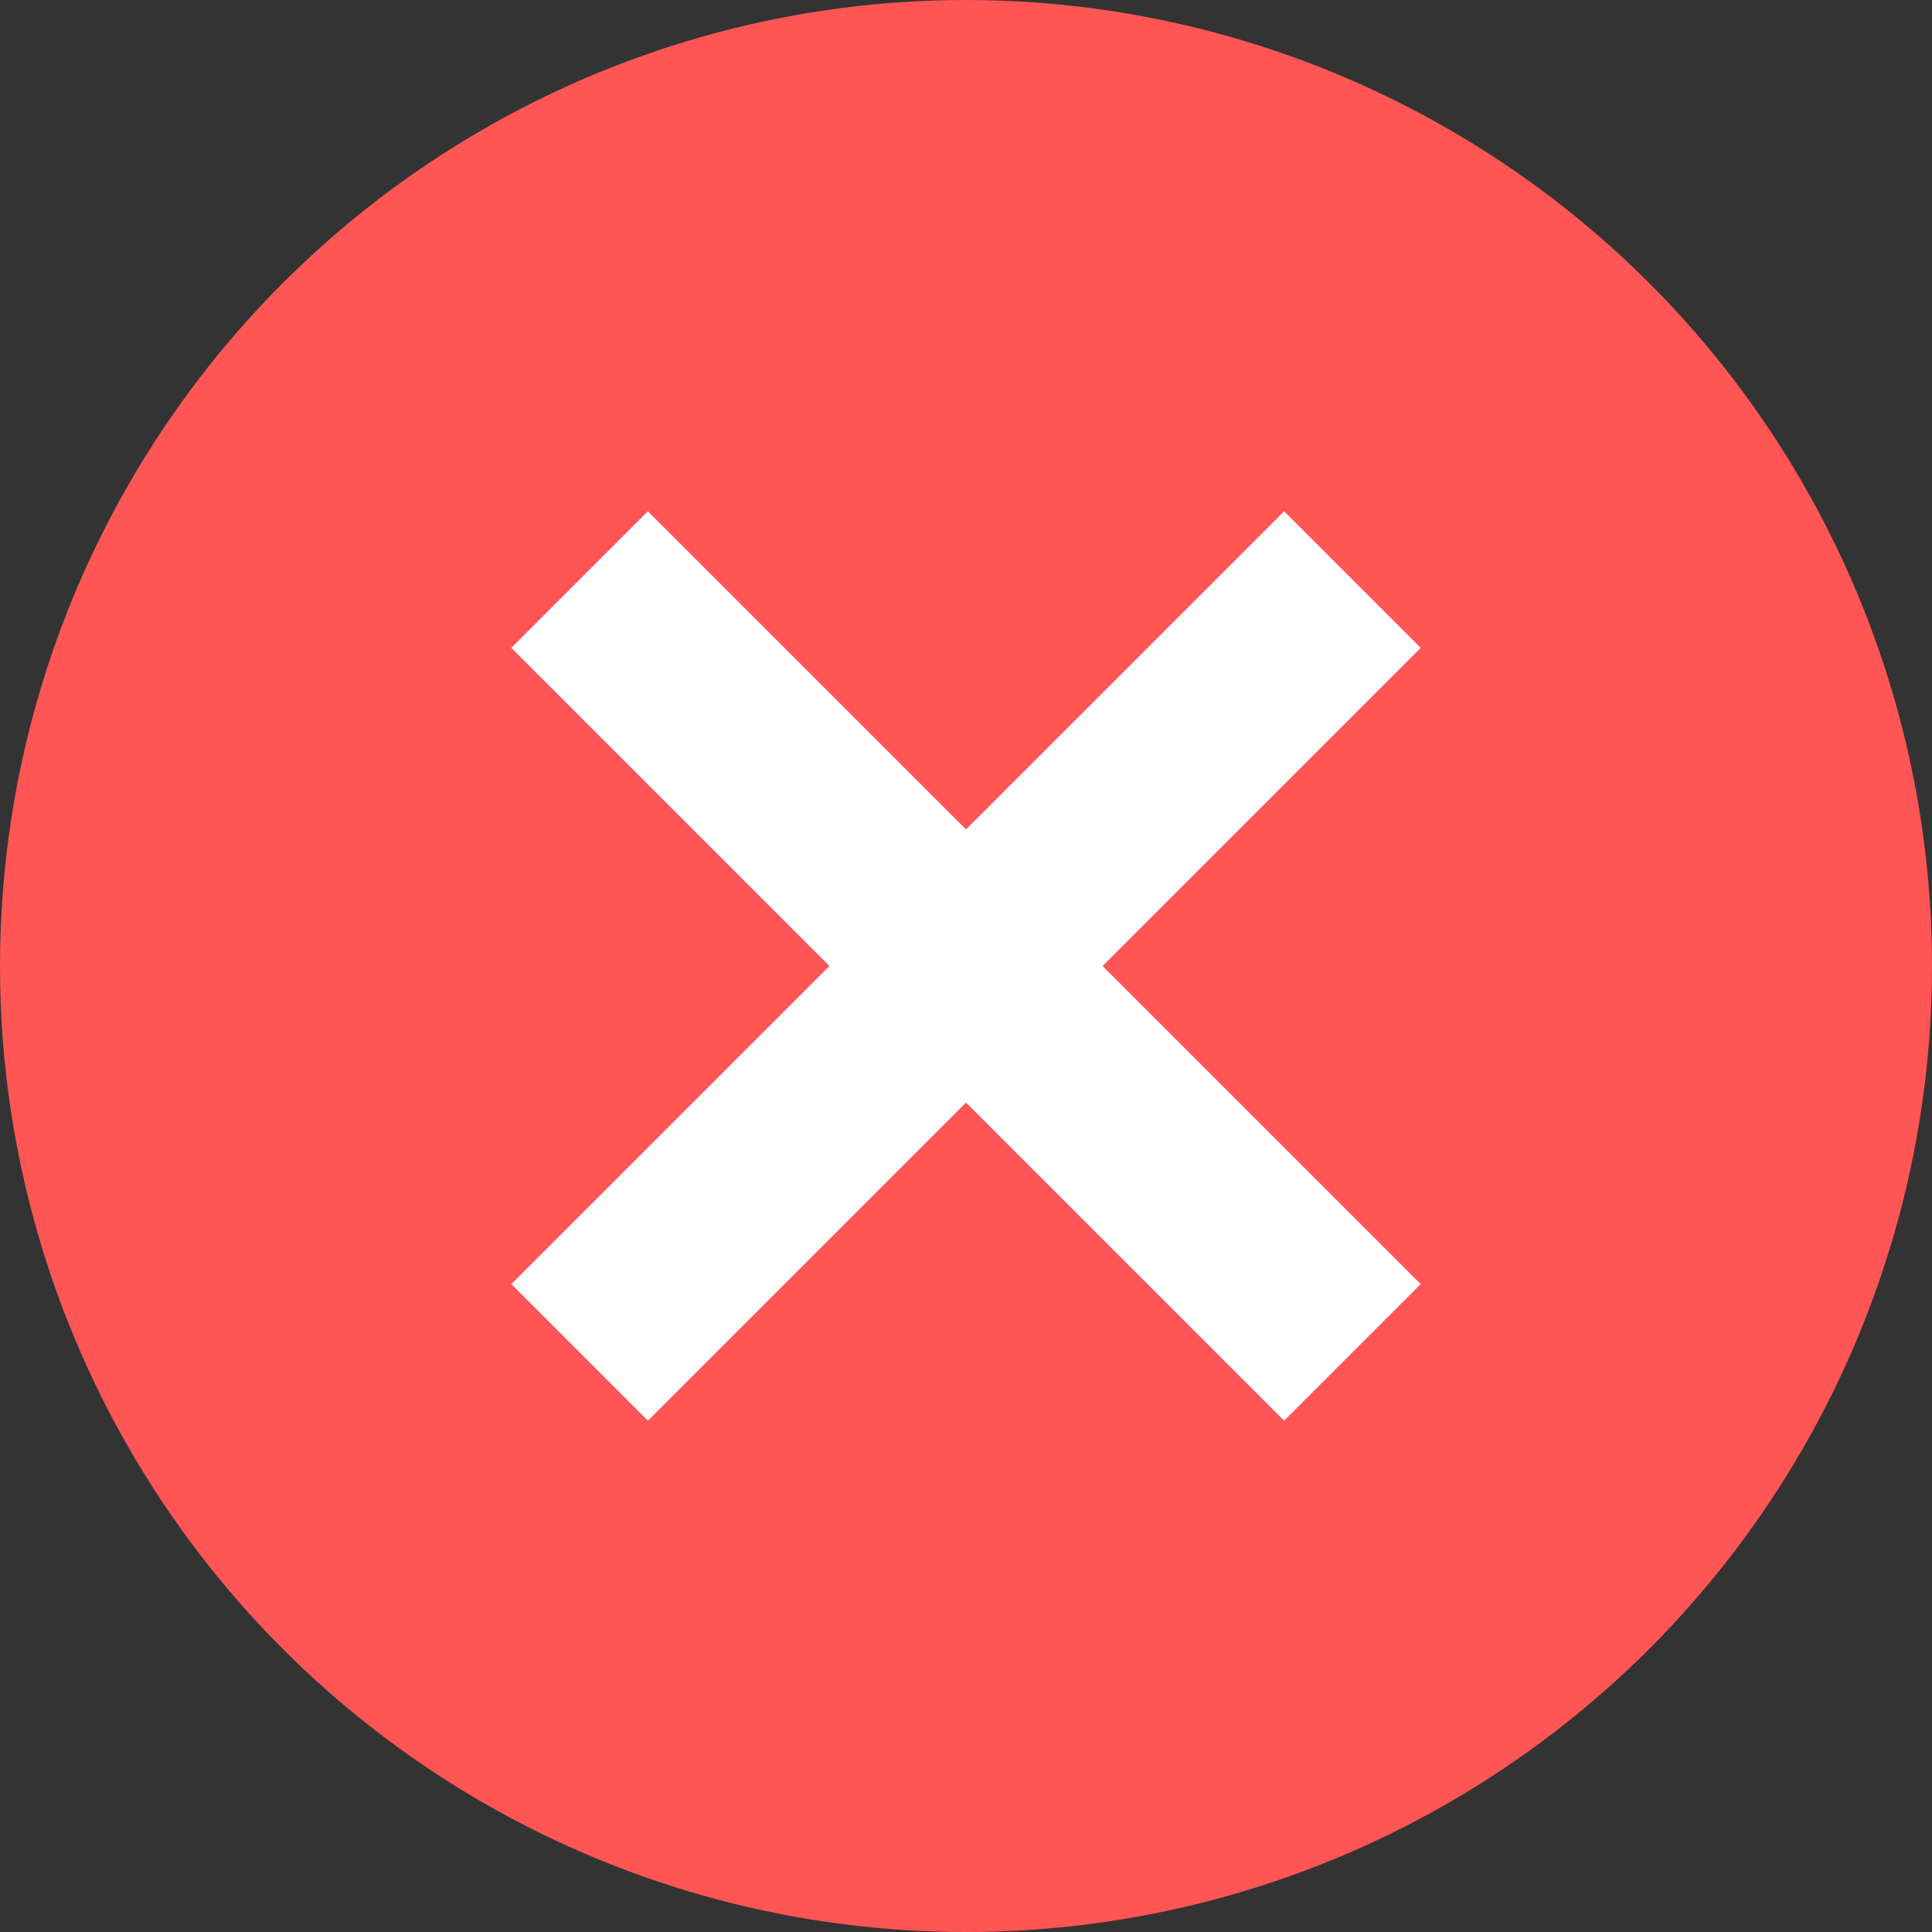 <svg xmlns="http://www.w3.org/2000/svg" width="400" height="400" viewBox="0 0 400 400" fill="none">
  <rect x="0" y="0" width="400" height="400" fill="#333333" stroke="none"/>
  <circle cx="200" cy="200" r="200" fill="#f55"/>
  <line x1="120" y1="120" x2="280" y2="280" stroke="#fff" stroke-width="40"/>
  <line x1="280" y1="120" x2="120" y2="280" stroke="#fff" stroke-width="40"/>
</svg>
